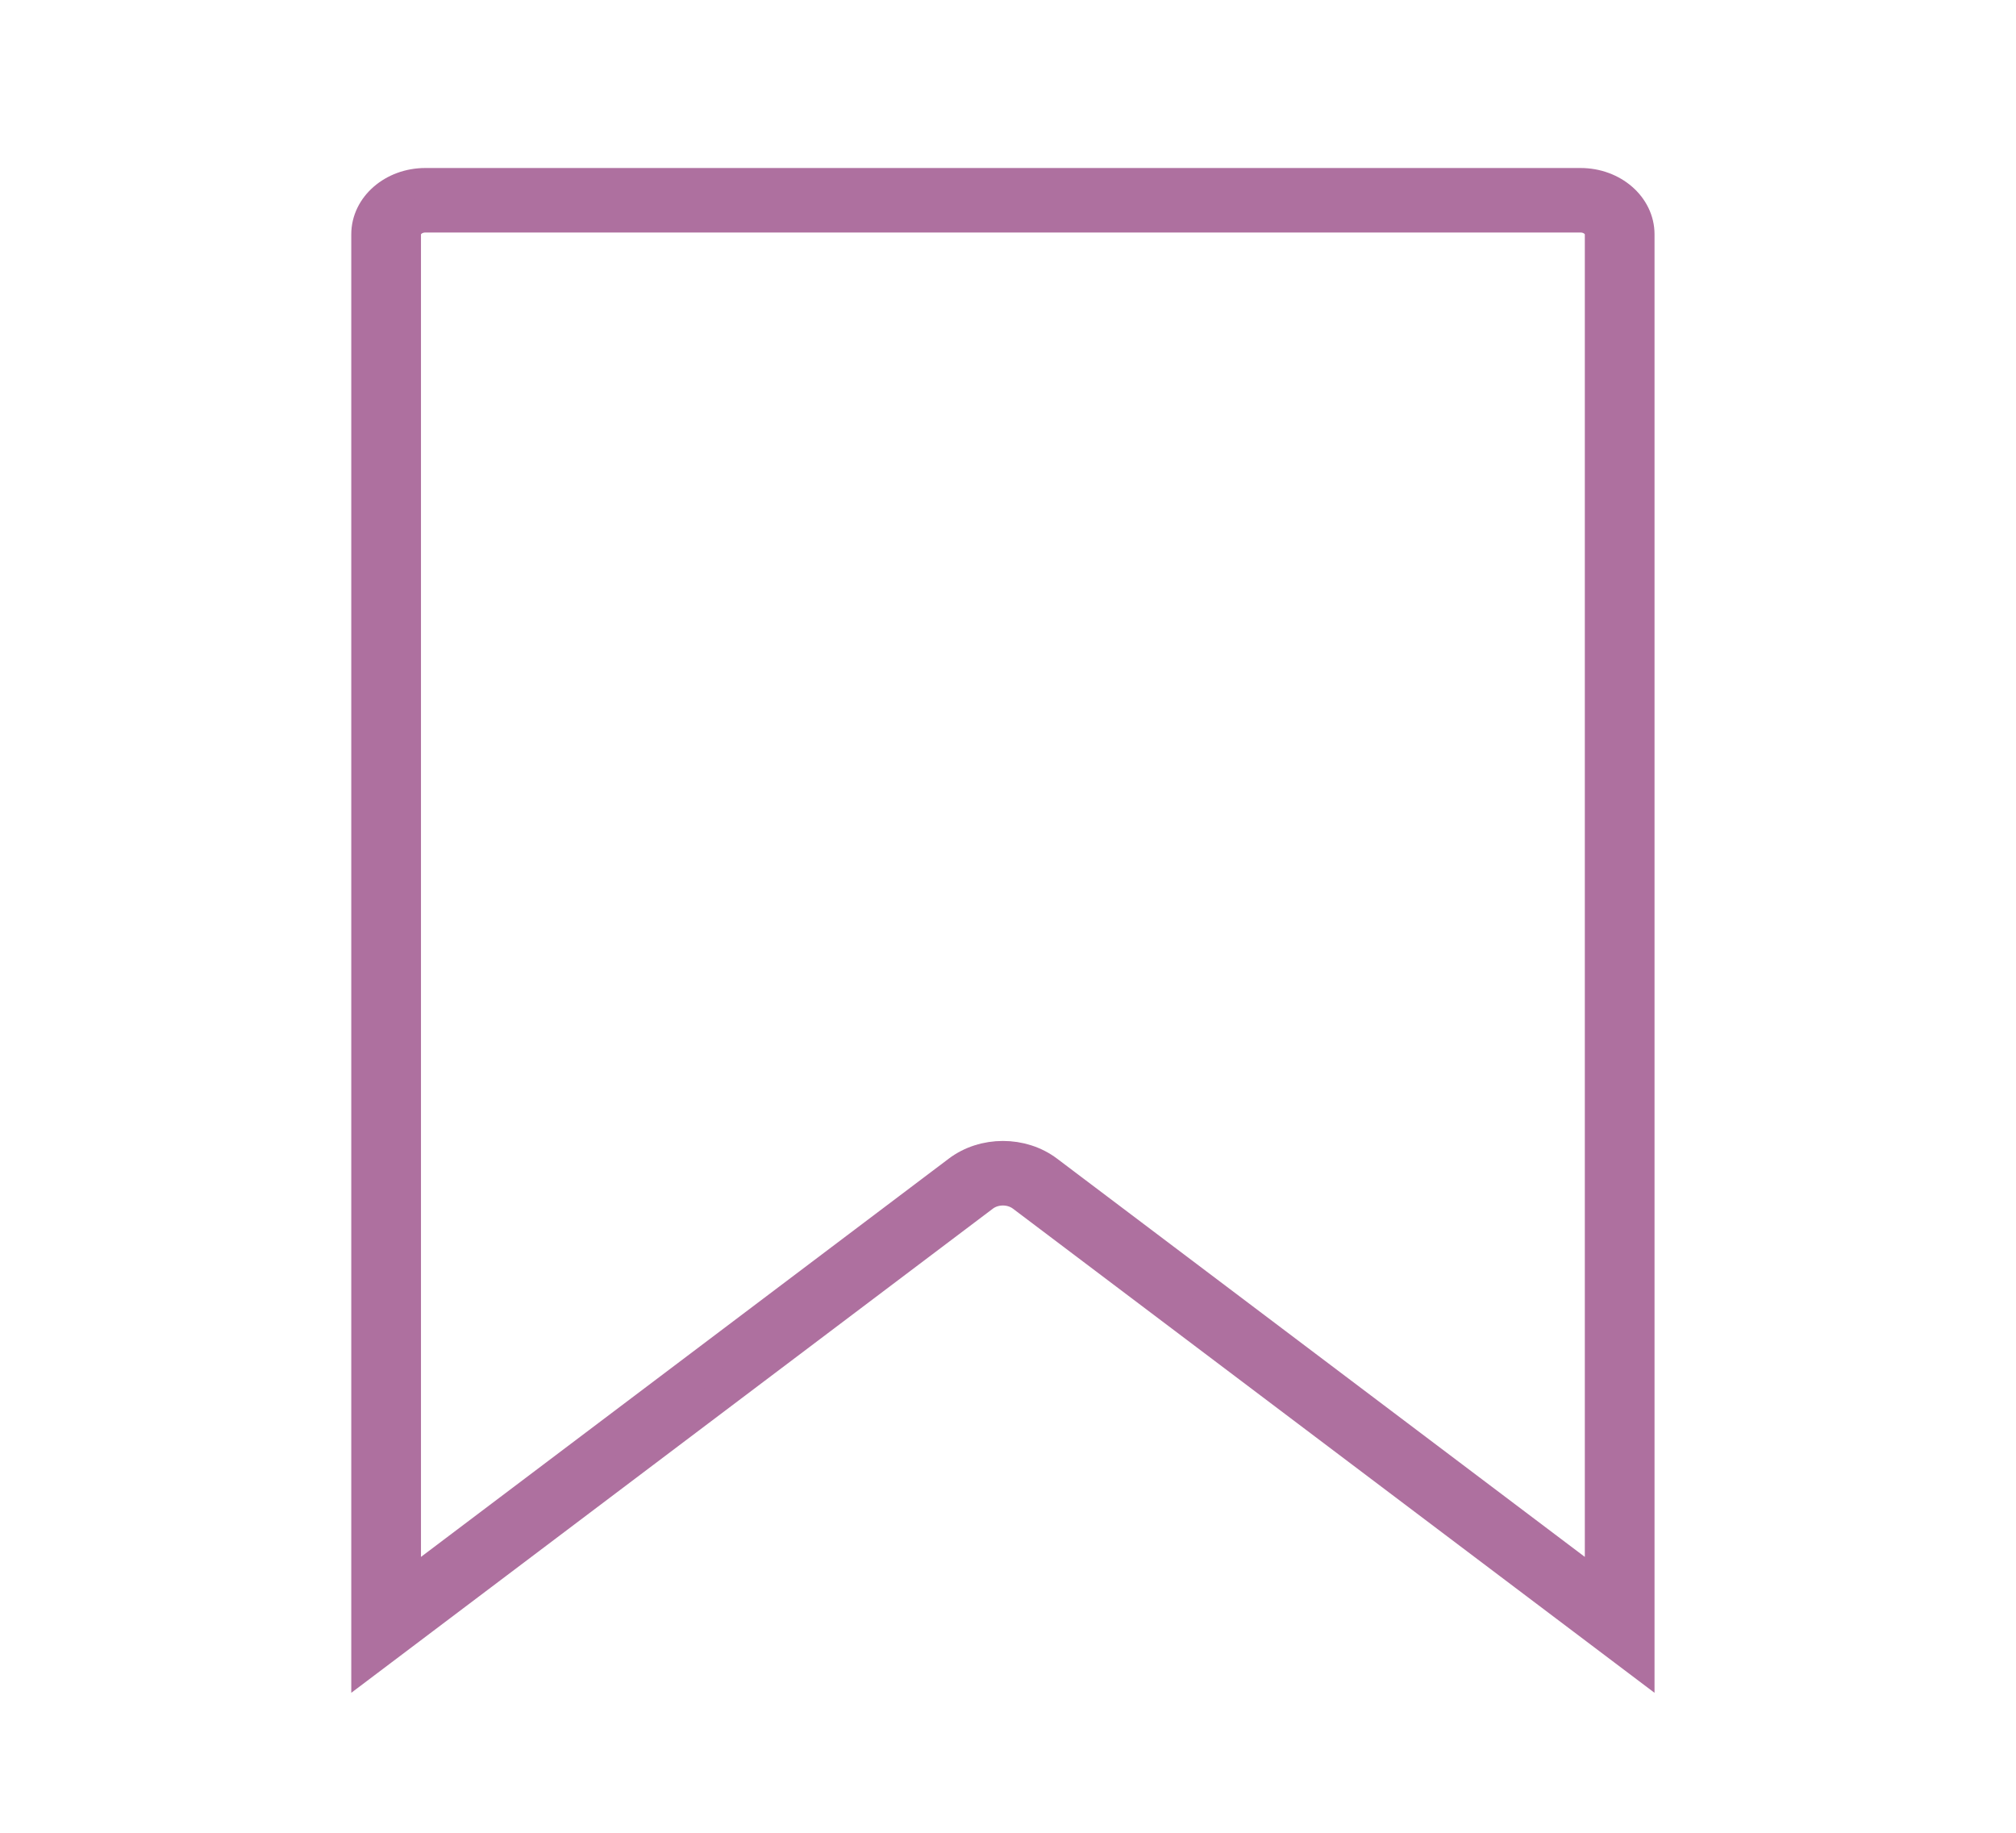 <svg width="33" height="30" viewBox="0 0 33 30" fill="none" xmlns="http://www.w3.org/2000/svg">
<path fill-rule="evenodd" clip-rule="evenodd" d="M25.872 3.556H6.962C6.785 3.556 6.641 3.681 6.641 3.835V25.986L15.681 19.165C16.103 18.846 16.731 18.846 17.153 19.165L26.192 25.986V3.835C26.192 3.681 26.049 3.556 25.872 3.556ZM26.833 3.835C26.833 3.374 26.403 3 25.872 3H6.962C6.431 3 6 3.374 6 3.835V27.207L16.101 19.585C16.282 19.448 16.551 19.448 16.732 19.585L26.833 27.207V3.835Z" fill="#AE709F" stroke="#AE709F" stroke-width="0.5"/>
</svg>

